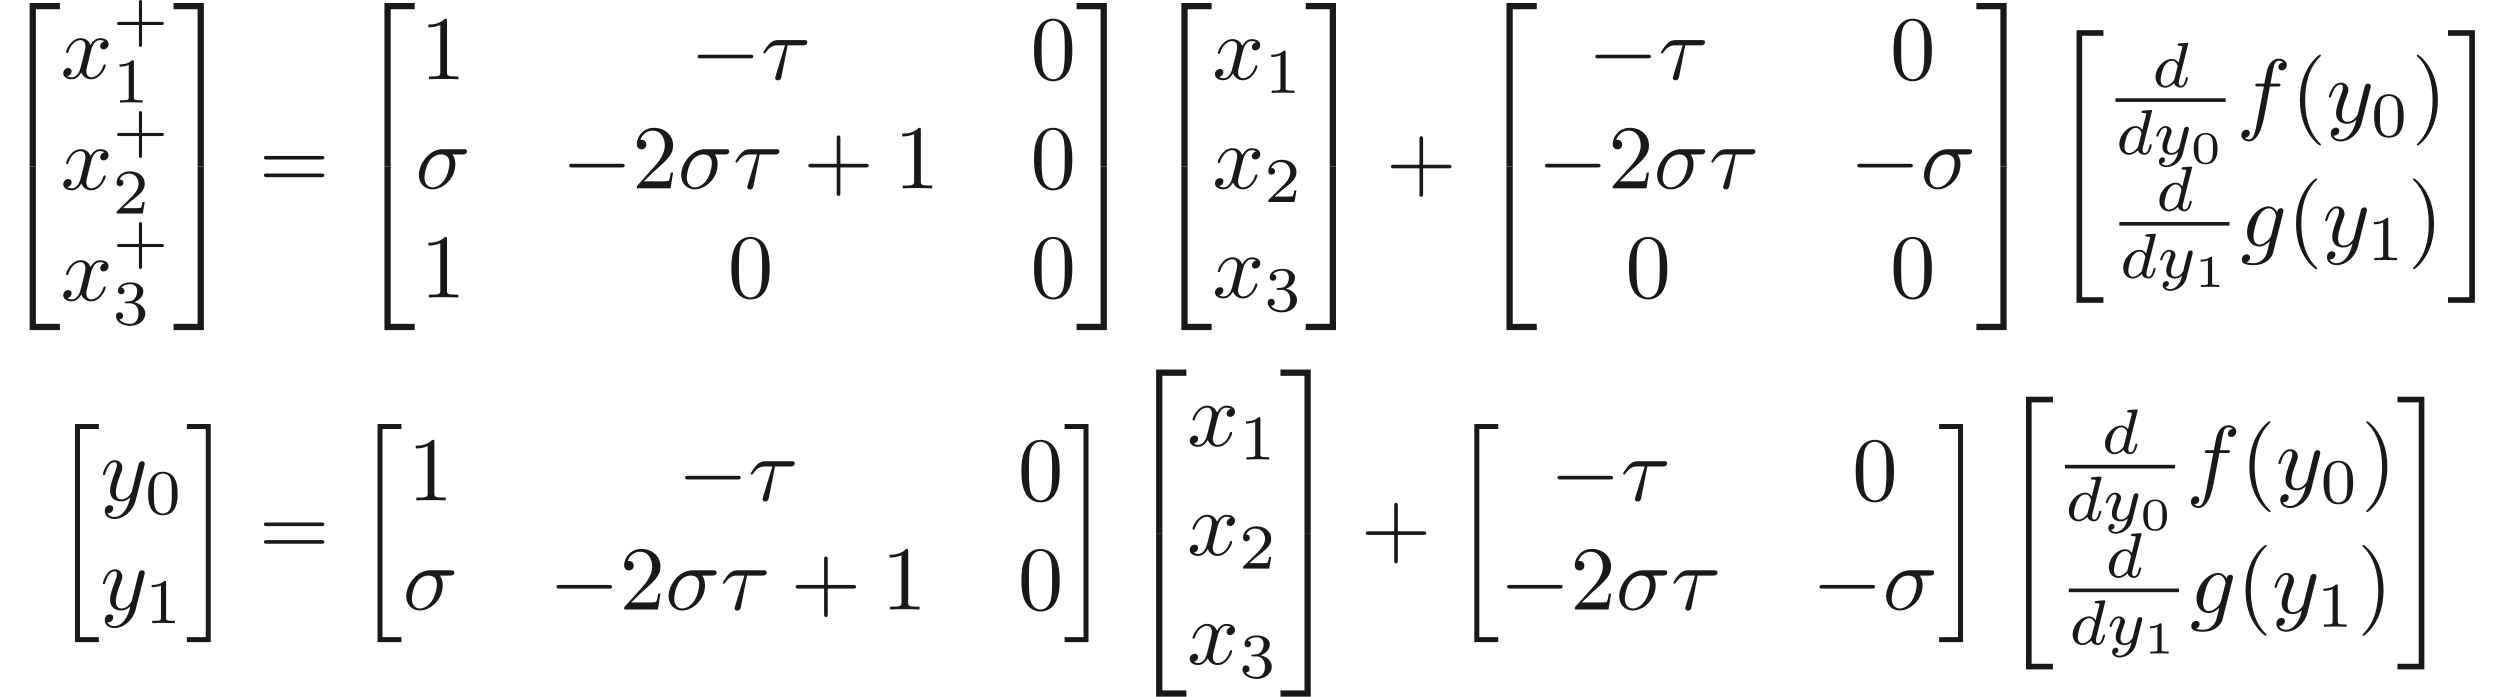<ns0:svg xmlns:ns0="http://www.w3.org/2000/svg" xmlns:ns1="http://www.w3.org/1999/xlink" height="76.347pt" readme2tex:offset="0" version="1.1" viewBox="3.238 -61.041 273.932 76.347" width="273.932pt" xmlns:readme2tex="http://github.com/leegao/readme2tex/">
<ns0:defs>
<ns0:path d="M2.994-1.594C2.994-1.953 2.994-3.318 1.694-3.318S.394-1.953 .394-1.594C.394-1.23 .394 .11 1.694 .11S2.994-1.23 2.994-1.594ZM1.694-.055C1.509-.055 1.091-.12 .966-.623C.897-.892 .892-1.245 .892-1.654C.892-2.022 .892-2.366 .971-2.65C1.096-3.068 1.479-3.153 1.694-3.153C2.062-3.153 2.326-2.964 2.426-2.615C2.496-2.361 2.496-1.948 2.496-1.654C2.496-1.315 2.496-.912 2.421-.613C2.291-.13 1.893-.055 1.694-.055Z" id="g5-48" />
<ns0:path d="M1.983-3.168C1.983-3.318 1.968-3.318 1.803-3.318C1.45-2.999 .897-2.999 .797-2.999H.712V-2.78H.797C.912-2.78 1.235-2.795 1.524-2.919V-.428C1.524-.274 1.524-.219 .996-.219H.747V0C1.021-.02 1.465-.02 1.753-.02S2.486-.02 2.76 0V-.219H2.511C1.983-.219 1.983-.274 1.983-.428V-3.168Z" id="g5-49" />
<ns0:path d="M3.229-1.576H5.363C5.454-1.576 5.621-1.576 5.621-1.743C5.621-1.918 5.461-1.918 5.363-1.918H3.229V-4.059C3.229-4.149 3.229-4.317 3.062-4.317C2.887-4.317 2.887-4.156 2.887-4.059V-1.918H.746C.656-1.918 .488-1.918 .488-1.75C.488-1.576 .649-1.576 .746-1.576H2.887V.565C2.887 .656 2.887 .823 3.055 .823C3.229 .823 3.229 .663 3.229 .565V-1.576Z" id="g4-43" />
<ns0:path d="M3.599-2.225C3.599-2.992 3.508-3.543 3.187-4.031C2.971-4.352 2.538-4.631 1.981-4.631C.363-4.631 .363-2.727 .363-2.225S.363 .139 1.981 .139S3.599-1.723 3.599-2.225ZM1.981-.056C1.66-.056 1.234-.244 1.095-.816C.997-1.227 .997-1.799 .997-2.315C.997-2.824 .997-3.354 1.102-3.738C1.248-4.289 1.695-4.435 1.981-4.435C2.357-4.435 2.72-4.205 2.845-3.801C2.957-3.424 2.964-2.922 2.964-2.315C2.964-1.799 2.964-1.283 2.873-.844C2.734-.209 2.26-.056 1.981-.056Z" id="g4-48" />
<ns0:path d="M2.336-4.435C2.336-4.624 2.322-4.631 2.127-4.631C1.681-4.191 1.046-4.184 .76-4.184V-3.933C.928-3.933 1.388-3.933 1.771-4.129V-.572C1.771-.342 1.771-.251 1.074-.251H.809V0C.934-.007 1.792-.028 2.05-.028C2.267-.028 3.145-.007 3.299 0V-.251H3.034C2.336-.251 2.336-.342 2.336-.572V-4.435Z" id="g4-49" />
<ns0:path d="M3.522-1.269H3.285C3.264-1.116 3.194-.704 3.103-.635C3.048-.593 2.511-.593 2.413-.593H1.13C1.862-1.241 2.106-1.437 2.525-1.764C3.041-2.176 3.522-2.608 3.522-3.271C3.522-4.115 2.783-4.631 1.89-4.631C1.025-4.631 .439-4.024 .439-3.382C.439-3.027 .739-2.992 .809-2.992C.976-2.992 1.179-3.11 1.179-3.361C1.179-3.487 1.13-3.731 .767-3.731C.983-4.226 1.458-4.38 1.785-4.38C2.483-4.38 2.845-3.836 2.845-3.271C2.845-2.664 2.413-2.183 2.19-1.932L.509-.272C.439-.209 .439-.195 .439 0H3.313L3.522-1.269Z" id="g4-50" />
<ns0:path d="M1.904-2.329C2.448-2.329 2.838-1.953 2.838-1.206C2.838-.342 2.336-.084 1.932-.084C1.653-.084 1.039-.16 .746-.572C1.074-.586 1.151-.816 1.151-.962C1.151-1.186 .983-1.346 .767-1.346C.572-1.346 .377-1.227 .377-.941C.377-.286 1.102 .139 1.946 .139C2.915 .139 3.585-.509 3.585-1.206C3.585-1.75 3.138-2.294 2.371-2.455C3.103-2.72 3.368-3.243 3.368-3.668C3.368-4.219 2.734-4.631 1.96-4.631S.593-4.254 .593-3.696C.593-3.459 .746-3.327 .955-3.327C1.172-3.327 1.311-3.487 1.311-3.682C1.311-3.884 1.172-4.031 .955-4.045C1.2-4.352 1.681-4.428 1.939-4.428C2.253-4.428 2.692-4.275 2.692-3.668C2.692-3.375 2.594-3.055 2.413-2.838C2.183-2.573 1.988-2.559 1.639-2.538C1.465-2.525 1.451-2.525 1.416-2.518C1.402-2.518 1.346-2.504 1.346-2.427C1.346-2.329 1.409-2.329 1.527-2.329H1.904Z" id="g4-51" />
<ns0:path d="M6.565-2.291C6.735-2.291 6.914-2.291 6.914-2.491S6.735-2.69 6.565-2.69H1.176C1.006-2.69 .827-2.69 .827-2.491S1.006-2.291 1.176-2.291H6.565Z" id="g0-0" />
<ns0:path d="M3.298 2.391C3.298 2.361 3.298 2.341 3.128 2.172C1.883 .917 1.564-.966 1.564-2.491C1.564-4.224 1.943-5.958 3.168-7.203C3.298-7.323 3.298-7.342 3.298-7.372C3.298-7.442 3.258-7.472 3.198-7.472C3.098-7.472 2.202-6.795 1.614-5.529C1.106-4.433 .986-3.328 .986-2.491C.986-1.714 1.096-.508 1.644 .618C2.242 1.843 3.098 2.491 3.198 2.491C3.258 2.491 3.298 2.461 3.298 2.391Z" id="g3-40" />
<ns0:path d="M2.879-2.491C2.879-3.268 2.77-4.473 2.222-5.599C1.624-6.824 .767-7.472 .667-7.472C.608-7.472 .568-7.432 .568-7.372C.568-7.342 .568-7.323 .757-7.143C1.733-6.157 2.301-4.573 2.301-2.491C2.301-.787 1.933 .966 .697 2.222C.568 2.341 .568 2.361 .568 2.391C.568 2.451 .608 2.491 .667 2.491C.767 2.491 1.664 1.813 2.252 .548C2.76-.548 2.879-1.654 2.879-2.491Z" id="g3-41" />
<ns0:path d="M4.075-2.291H6.854C6.994-2.291 7.183-2.291 7.183-2.491S6.994-2.69 6.854-2.69H4.075V-5.479C4.075-5.619 4.075-5.808 3.875-5.808S3.676-5.619 3.676-5.479V-2.69H.887C.747-2.69 .558-2.69 .558-2.491S.747-2.291 .887-2.291H3.676V.498C3.676 .638 3.676 .827 3.875 .827S4.075 .638 4.075 .498V-2.291Z" id="g3-43" />
<ns0:path d="M4.583-3.188C4.583-3.985 4.533-4.782 4.184-5.519C3.726-6.476 2.909-6.635 2.491-6.635C1.893-6.635 1.166-6.376 .757-5.45C.438-4.762 .389-3.985 .389-3.188C.389-2.441 .428-1.544 .837-.787C1.265 .02 1.993 .219 2.481 .219C3.019 .219 3.776 .01 4.214-.936C4.533-1.624 4.583-2.401 4.583-3.188ZM2.481 0C2.092 0 1.504-.249 1.325-1.205C1.215-1.803 1.215-2.72 1.215-3.308C1.215-3.945 1.215-4.603 1.295-5.141C1.484-6.326 2.232-6.416 2.481-6.416C2.809-6.416 3.467-6.237 3.656-5.25C3.756-4.692 3.756-3.935 3.756-3.308C3.756-2.56 3.756-1.883 3.646-1.245C3.497-.299 2.929 0 2.481 0Z" id="g3-48" />
<ns0:path d="M2.929-6.376C2.929-6.615 2.929-6.635 2.7-6.635C2.082-5.998 1.205-5.998 .887-5.998V-5.689C1.086-5.689 1.674-5.689 2.192-5.948V-.787C2.192-.428 2.162-.309 1.265-.309H.946V0C1.295-.03 2.162-.03 2.56-.03S3.826-.03 4.174 0V-.309H3.856C2.959-.309 2.929-.418 2.929-.787V-6.376Z" id="g3-49" />
<ns0:path d="M1.265-.767L2.321-1.793C3.875-3.168 4.473-3.706 4.473-4.702C4.473-5.838 3.577-6.635 2.361-6.635C1.235-6.635 .498-5.719 .498-4.832C.498-4.274 .996-4.274 1.026-4.274C1.196-4.274 1.544-4.394 1.544-4.802C1.544-5.061 1.365-5.32 1.016-5.32C.936-5.32 .917-5.32 .887-5.31C1.116-5.958 1.654-6.326 2.232-6.326C3.138-6.326 3.567-5.519 3.567-4.702C3.567-3.905 3.068-3.118 2.521-2.501L.608-.369C.498-.259 .498-.239 .498 0H4.194L4.473-1.733H4.224C4.174-1.435 4.105-.996 4.005-.847C3.935-.767 3.278-.767 3.059-.767H1.265Z" id="g3-50" />
<ns0:path d="M6.844-3.258C6.994-3.258 7.183-3.258 7.183-3.457S6.994-3.656 6.854-3.656H.887C.747-3.656 .558-3.656 .558-3.457S.747-3.258 .897-3.258H6.844ZM6.854-1.325C6.994-1.325 7.183-1.325 7.183-1.524S6.994-1.724 6.844-1.724H.897C.747-1.724 .558-1.724 .558-1.524S.747-1.325 .887-1.325H6.854Z" id="g3-61" />
<ns0:path d="M3.982-4.631C3.989-4.645 4.01-4.735 4.01-4.742C4.01-4.777 3.982-4.84 3.898-4.84C3.759-4.84 3.18-4.784 3.006-4.77C2.95-4.763 2.852-4.756 2.852-4.61C2.852-4.512 2.95-4.512 3.034-4.512C3.368-4.512 3.368-4.463 3.368-4.407C3.368-4.359 3.354-4.317 3.34-4.254L2.943-2.664C2.797-2.894 2.559-3.075 2.225-3.075C1.332-3.075 .425-2.092 .425-1.088C.425-.411 .879 .07 1.478 .07C1.855 .07 2.19-.146 2.469-.418C2.601 0 3.006 .07 3.187 .07C3.438 .07 3.612-.084 3.738-.3C3.891-.572 3.982-.969 3.982-.997C3.982-1.088 3.891-1.088 3.87-1.088C3.773-1.088 3.766-1.06 3.717-.872C3.633-.537 3.501-.126 3.208-.126C3.027-.126 2.978-.279 2.978-.467C2.978-.6 2.992-.663 3.013-.753L3.982-4.631ZM2.497-.872C2.448-.676 2.294-.537 2.141-.404C2.078-.349 1.799-.126 1.499-.126C1.241-.126 .99-.307 .99-.802C.99-1.172 1.193-1.939 1.353-2.218C1.674-2.776 2.029-2.88 2.225-2.88C2.713-2.88 2.845-2.35 2.845-2.273C2.845-2.246 2.831-2.197 2.824-2.176L2.497-.872Z" id="g2-100" />
<ns0:path d="M3.877-2.629C3.905-2.727 3.905-2.741 3.905-2.783C3.905-2.922 3.794-3.006 3.675-3.006C3.599-3.006 3.466-2.971 3.389-2.838C3.368-2.797 3.313-2.573 3.278-2.434L3.131-1.855C3.089-1.688 2.873-.809 2.852-.732C2.845-.732 2.538-.126 1.995-.126C1.52-.126 1.52-.579 1.52-.704C1.52-1.081 1.681-1.52 1.89-2.057C1.974-2.28 2.008-2.364 2.008-2.483C2.008-2.817 1.723-3.075 1.346-3.075C.642-3.075 .328-2.127 .328-2.008C.328-1.918 .425-1.918 .446-1.918C.544-1.918 .551-1.953 .572-2.029C.746-2.608 1.046-2.88 1.325-2.88C1.444-2.88 1.499-2.803 1.499-2.636C1.499-2.476 1.437-2.322 1.402-2.232C1.067-1.381 .997-1.123 .997-.816C.997-.697 .997-.37 1.269-.146C1.485 .035 1.778 .07 1.967 .07C2.246 .07 2.497-.035 2.727-.244C2.636 .139 2.559 .432 2.267 .781C2.078 .997 1.799 1.227 1.43 1.227C1.381 1.227 1.053 1.227 .907 .997C1.283 .955 1.283 .621 1.283 .614C1.283 .391 1.081 .349 1.011 .349C.837 .349 .607 .488 .607 .809C.607 1.165 .941 1.423 1.437 1.423C2.141 1.423 2.999 .879 3.215 .007L3.877-2.629Z" id="g2-121" />
<ns0:path d="M5.161-3.716C5.29-3.716 5.649-3.716 5.649-4.055C5.649-4.294 5.44-4.294 5.26-4.294H2.989C1.484-4.294 .379-2.65 .379-1.465C.379-.588 .966 .11 1.873 .11C3.049 .11 4.374-1.096 4.374-2.63C4.374-2.8 4.374-3.278 4.065-3.716H5.161ZM1.883-.11C1.395-.11 .996-.468 .996-1.186C.996-1.484 1.116-2.301 1.465-2.889C1.883-3.577 2.481-3.716 2.819-3.716C3.656-3.716 3.736-3.059 3.736-2.75C3.736-2.281 3.537-1.465 3.198-.956C2.809-.369 2.271-.11 1.883-.11Z" id="g1-27" />
<ns0:path d="M2.929-3.716H4.603C4.732-3.716 5.091-3.716 5.091-4.055C5.091-4.294 4.882-4.294 4.692-4.294H1.903C1.704-4.294 1.315-4.294 .877-3.826C.548-3.467 .269-2.989 .269-2.929C.269-2.919 .269-2.829 .389-2.829C.468-2.829 .488-2.869 .548-2.949C1.036-3.716 1.604-3.716 1.813-3.716H2.64L1.664-.518C1.624-.399 1.564-.189 1.564-.149C1.564-.04 1.634 .12 1.853 .12C2.182 .12 2.232-.159 2.262-.309L2.929-3.716Z" id="g1-28" />
<ns0:path d="M3.656-3.985H4.513C4.712-3.985 4.812-3.985 4.812-4.184C4.812-4.294 4.712-4.294 4.543-4.294H3.716L3.925-5.43C3.965-5.639 4.105-6.346 4.164-6.466C4.254-6.655 4.423-6.804 4.633-6.804C4.672-6.804 4.932-6.804 5.121-6.625C4.682-6.585 4.583-6.237 4.583-6.087C4.583-5.858 4.762-5.738 4.951-5.738C5.21-5.738 5.499-5.958 5.499-6.336C5.499-6.795 5.041-7.024 4.633-7.024C4.294-7.024 3.666-6.844 3.367-5.858C3.308-5.649 3.278-5.549 3.039-4.294H2.351C2.162-4.294 2.052-4.294 2.052-4.105C2.052-3.985 2.142-3.985 2.331-3.985H2.989L2.242-.05C2.062 .917 1.893 1.823 1.375 1.823C1.335 1.823 1.086 1.823 .897 1.644C1.355 1.614 1.445 1.255 1.445 1.106C1.445 .877 1.265 .757 1.076 .757C.817 .757 .528 .976 .528 1.355C.528 1.803 .966 2.042 1.375 2.042C1.923 2.042 2.321 1.455 2.501 1.076C2.819 .448 3.049-.757 3.059-.827L3.656-3.985Z" id="g1-102" />
<ns0:path d="M4.692-3.756C4.702-3.816 4.722-3.866 4.722-3.935C4.722-4.105 4.603-4.204 4.433-4.204C4.334-4.204 4.065-4.134 4.025-3.776C3.846-4.144 3.497-4.403 3.098-4.403C1.963-4.403 .727-3.009 .727-1.574C.727-.588 1.335 0 2.052 0C2.64 0 3.108-.468 3.208-.578L3.218-.568C3.009 .319 2.889 .727 2.889 .747C2.849 .837 2.511 1.823 1.455 1.823C1.265 1.823 .936 1.813 .658 1.724C.956 1.634 1.066 1.375 1.066 1.205C1.066 1.046 .956 .857 .687 .857C.468 .857 .149 1.036 .149 1.435C.149 1.843 .518 2.042 1.474 2.042C2.72 2.042 3.437 1.265 3.587 .667L4.692-3.756ZM3.397-1.275C3.337-1.016 3.108-.767 2.889-.578C2.68-.399 2.371-.219 2.082-.219C1.584-.219 1.435-.737 1.435-1.136C1.435-1.614 1.724-2.79 1.993-3.298C2.262-3.786 2.69-4.184 3.108-4.184C3.766-4.184 3.905-3.377 3.905-3.328S3.885-3.218 3.875-3.178L3.397-1.275Z" id="g1-103" />
<ns0:path d="M3.328-3.009C3.387-3.268 3.616-4.184 4.314-4.184C4.364-4.184 4.603-4.184 4.812-4.055C4.533-4.005 4.334-3.756 4.334-3.517C4.334-3.357 4.443-3.168 4.712-3.168C4.932-3.168 5.25-3.347 5.25-3.746C5.25-4.264 4.663-4.403 4.324-4.403C3.746-4.403 3.397-3.875 3.278-3.646C3.029-4.304 2.491-4.403 2.202-4.403C1.166-4.403 .598-3.118 .598-2.869C.598-2.77 .697-2.77 .717-2.77C.797-2.77 .827-2.79 .847-2.879C1.186-3.935 1.843-4.184 2.182-4.184C2.371-4.184 2.72-4.095 2.72-3.517C2.72-3.208 2.55-2.54 2.182-1.146C2.022-.528 1.674-.11 1.235-.11C1.176-.11 .946-.11 .737-.239C.986-.289 1.205-.498 1.205-.777C1.205-1.046 .986-1.126 .837-1.126C.538-1.126 .289-.867 .289-.548C.289-.09 .787 .11 1.225 .11C1.883 .11 2.242-.588 2.271-.648C2.391-.279 2.75 .11 3.347 .11C4.374 .11 4.941-1.176 4.941-1.425C4.941-1.524 4.852-1.524 4.822-1.524C4.732-1.524 4.712-1.484 4.692-1.415C4.364-.349 3.686-.11 3.367-.11C2.979-.11 2.819-.428 2.819-.767C2.819-.986 2.879-1.205 2.989-1.644L3.328-3.009Z" id="g1-120" />
<ns0:path d="M4.842-3.796C4.882-3.935 4.882-3.955 4.882-4.025C4.882-4.204 4.742-4.294 4.593-4.294C4.493-4.294 4.334-4.234 4.244-4.085C4.224-4.035 4.144-3.726 4.105-3.547C4.035-3.288 3.965-3.019 3.905-2.75L3.457-.956C3.417-.807 2.989-.11 2.331-.11C1.823-.11 1.714-.548 1.714-.917C1.714-1.375 1.883-1.993 2.222-2.869C2.381-3.278 2.421-3.387 2.421-3.587C2.421-4.035 2.102-4.403 1.604-4.403C.658-4.403 .289-2.959 .289-2.869C.289-2.77 .389-2.77 .408-2.77C.508-2.77 .518-2.79 .568-2.949C.837-3.885 1.235-4.184 1.574-4.184C1.654-4.184 1.823-4.184 1.823-3.866C1.823-3.616 1.724-3.357 1.654-3.168C1.255-2.112 1.076-1.544 1.076-1.076C1.076-.189 1.704 .11 2.291 .11C2.68 .11 3.019-.06 3.298-.339C3.168 .179 3.049 .667 2.65 1.196C2.391 1.534 2.012 1.823 1.554 1.823C1.415 1.823 .966 1.793 .797 1.405C.956 1.405 1.086 1.405 1.225 1.285C1.325 1.196 1.425 1.066 1.425 .877C1.425 .568 1.156 .528 1.056 .528C.827 .528 .498 .687 .498 1.176C.498 1.674 .936 2.042 1.554 2.042C2.58 2.042 3.606 1.136 3.885 .01L4.842-3.796Z" id="g1-121" />
<ns0:path d="M2.491 23.502H5.111V22.954H3.039V.149H5.111V-.399H2.491V23.502Z" id="g6-20" />
<ns0:path d="M2.212 22.954H.139V23.502H2.76V-.399H.139V.149H2.212V22.954Z" id="g6-21" />
<ns0:path d="M2.74 29.479H5.689V28.862H3.357V.219H5.689V-.399H2.74V29.479Z" id="g6-34" />
<ns0:path d="M2.441 28.862H.11V29.479H3.059V-.399H.11V.219H2.441V28.862Z" id="g6-35" />
<ns0:path d="M3.248 17.534H3.935V.299H6.565V-.389H3.248V17.534Z" id="g6-50" />
<ns0:path d="M2.7 17.534H3.387V-.389H.07V.299H2.7V17.534Z" id="g6-51" />
<ns0:path d="M3.248 17.524H6.565V16.837H3.935V-.399H3.248V17.524Z" id="g6-52" />
<ns0:path d="M2.7 16.837H.07V17.524H3.387V-.399H2.7V16.837Z" id="g6-53" />
</ns0:defs>
<ns0:g fill-opacity="0.9" id="page1">
<ns0:use x="3.238" y="-60.327" ns1:href="#g6-50" />
<ns0:use x="3.238" y="-42.394" ns1:href="#g6-52" />
<ns0:use x="9.88" y="-52.462" ns1:href="#g1-120" />
<ns0:use x="15.574" y="-56.724" ns1:href="#g4-43" />
<ns0:use x="15.574" y="-49.806" ns1:href="#g4-49" />
<ns0:use x="9.88" y="-40.297" ns1:href="#g1-120" />
<ns0:use x="15.574" y="-44.558" ns1:href="#g4-43" />
<ns0:use x="15.574" y="-37.64" ns1:href="#g4-50" />
<ns0:use x="9.88" y="-28.131" ns1:href="#g1-120" />
<ns0:use x="15.574" y="-32.393" ns1:href="#g4-43" />
<ns0:use x="15.574" y="-25.474" ns1:href="#g4-51" />
<ns0:use x="22.188" y="-60.327" ns1:href="#g6-51" />
<ns0:use x="22.188" y="-42.394" ns1:href="#g6-53" />
<ns0:use x="31.597" y="-40.302" ns1:href="#g3-61" />
<ns0:use x="42.113" y="-60.327" ns1:href="#g6-50" />
<ns0:use x="42.113" y="-42.394" ns1:href="#g6-52" />
<ns0:use x="49.29" y="-52.357" ns1:href="#g3-49" />
<ns0:use x="78.863" y="-52.357" ns1:href="#g0-0" />
<ns0:use x="86.611" y="-52.357" ns1:href="#g1-28" />
<ns0:use x="116.152" y="-52.357" ns1:href="#g3-48" />
<ns0:use x="48.755" y="-40.402" ns1:href="#g1-27" />
<ns0:use x="64.768" y="-40.402" ns1:href="#g0-0" />
<ns0:use x="72.517" y="-40.402" ns1:href="#g3-50" />
<ns0:use x="77.498" y="-40.402" ns1:href="#g1-27" />
<ns0:use x="83.548" y="-40.402" ns1:href="#g1-28" />
<ns0:use x="91.245" y="-40.402" ns1:href="#g3-43" />
<ns0:use x="101.208" y="-40.402" ns1:href="#g3-49" />
<ns0:use x="116.152" y="-40.402" ns1:href="#g3-48" />
<ns0:use x="49.29" y="-28.447" ns1:href="#g3-49" />
<ns0:use x="82.988" y="-28.447" ns1:href="#g3-48" />
<ns0:use x="116.152" y="-28.447" ns1:href="#g3-48" />
<ns0:use x="121.133" y="-60.327" ns1:href="#g6-51" />
<ns0:use x="121.133" y="-42.394" ns1:href="#g6-53" />
<ns0:use x="129.435" y="-60.327" ns1:href="#g6-50" />
<ns0:use x="129.435" y="-42.394" ns1:href="#g6-52" />
<ns0:use x="136.077" y="-52.357" ns1:href="#g1-120" />
<ns0:use x="141.771" y="-50.863" ns1:href="#g4-49" />
<ns0:use x="136.077" y="-40.402" ns1:href="#g1-120" />
<ns0:use x="141.771" y="-38.907" ns1:href="#g4-50" />
<ns0:use x="136.077" y="-28.447" ns1:href="#g1-120" />
<ns0:use x="141.771" y="-26.952" ns1:href="#g4-51" />
<ns0:use x="146.24" y="-60.327" ns1:href="#g6-51" />
<ns0:use x="146.24" y="-42.394" ns1:href="#g6-53" />
<ns0:use x="155.096" y="-40.302" ns1:href="#g3-43" />
<ns0:use x="165.059" y="-60.327" ns1:href="#g6-50" />
<ns0:use x="165.059" y="-42.394" ns1:href="#g6-52" />
<ns0:use x="177.216" y="-52.357" ns1:href="#g0-0" />
<ns0:use x="184.965" y="-52.357" ns1:href="#g1-28" />
<ns0:use x="210.335" y="-52.357" ns1:href="#g3-48" />
<ns0:use x="171.7" y="-40.402" ns1:href="#g0-0" />
<ns0:use x="179.449" y="-40.402" ns1:href="#g3-50" />
<ns0:use x="184.43" y="-40.402" ns1:href="#g1-27" />
<ns0:use x="190.481" y="-40.402" ns1:href="#g1-28" />
<ns0:use x="205.926" y="-40.402" ns1:href="#g0-0" />
<ns0:use x="213.675" y="-40.402" ns1:href="#g1-27" />
<ns0:use x="181.341" y="-28.447" ns1:href="#g3-48" />
<ns0:use x="210.335" y="-28.447" ns1:href="#g3-48" />
<ns0:use x="219.725" y="-60.327" ns1:href="#g6-51" />
<ns0:use x="219.725" y="-42.394" ns1:href="#g6-53" />
<ns0:use x="228.027" y="-57.338" ns1:href="#g6-34" />
<ns0:use x="238.999" y="-51.507" ns1:href="#g2-100" />
<ns0:rect height=".398" width="12.076" x="235.034" y="-50.274" />
<ns0:use x="235.034" y="-44.149" ns1:href="#g2-100" />
<ns0:use x="239.182" y="-44.149" ns1:href="#g2-121" />
<ns0:use x="243.222" y="-43.153" ns1:href="#g5-48" />
<ns0:use x="248.306" y="-47.584" ns1:href="#g1-102" />
<ns0:use x="254.256" y="-47.584" ns1:href="#g3-40" />
<ns0:use x="258.13" y="-47.584" ns1:href="#g1-121" />
<ns0:use x="263.015" y="-46.09" ns1:href="#g4-48" />
<ns0:use x="267.484" y="-47.584" ns1:href="#g3-41" />
<ns0:use x="239.419" y="-37.95" ns1:href="#g2-100" />
<ns0:rect height=".398" width="12.076" x="235.455" y="-36.717" />
<ns0:use x="235.455" y="-30.592" ns1:href="#g2-100" />
<ns0:use x="239.602" y="-30.592" ns1:href="#g2-121" />
<ns0:use x="243.643" y="-29.595" ns1:href="#g5-49" />
<ns0:use x="248.726" y="-34.027" ns1:href="#g1-103" />
<ns0:use x="253.836" y="-34.027" ns1:href="#g3-40" />
<ns0:use x="257.71" y="-34.027" ns1:href="#g1-121" />
<ns0:use x="262.594" y="-32.533" ns1:href="#g4-49" />
<ns0:use x="267.064" y="-34.027" ns1:href="#g3-41" />
<ns0:use x="271.359" y="-57.338" ns1:href="#g6-35" />
<ns0:use x="8.96" y="-14.183" ns1:href="#g6-20" />
<ns0:use x="14.218" y="-6.213" ns1:href="#g1-121" />
<ns0:use x="19.103" y="-4.719" ns1:href="#g4-48" />
<ns0:use x="14.218" y="5.742" ns1:href="#g1-121" />
<ns0:use x="19.103" y="7.236" ns1:href="#g4-49" />
<ns0:use x="23.572" y="-14.183" ns1:href="#g6-21" />
<ns0:use x="31.597" y="-.136" ns1:href="#g3-61" />
<ns0:use x="42.113" y="-14.183" ns1:href="#g6-20" />
<ns0:use x="47.906" y="-6.213" ns1:href="#g3-49" />
<ns0:use x="77.479" y="-6.213" ns1:href="#g0-0" />
<ns0:use x="85.228" y="-6.213" ns1:href="#g1-28" />
<ns0:use x="114.768" y="-6.213" ns1:href="#g3-48" />
<ns0:use x="47.372" y="5.742" ns1:href="#g1-27" />
<ns0:use x="63.384" y="5.742" ns1:href="#g0-0" />
<ns0:use x="71.133" y="5.742" ns1:href="#g3-50" />
<ns0:use x="76.114" y="5.742" ns1:href="#g1-27" />
<ns0:use x="82.165" y="5.742" ns1:href="#g1-28" />
<ns0:use x="89.861" y="5.742" ns1:href="#g3-43" />
<ns0:use x="99.824" y="5.742" ns1:href="#g3-49" />
<ns0:use x="114.768" y="5.742" ns1:href="#g3-48" />
<ns0:use x="119.749" y="-14.183" ns1:href="#g6-21" />
<ns0:use x="126.668" y="-20.161" ns1:href="#g6-50" />
<ns0:use x="126.668" y="-2.228" ns1:href="#g6-52" />
<ns0:use x="133.31" y="-12.191" ns1:href="#g1-120" />
<ns0:use x="139.004" y="-10.696" ns1:href="#g4-49" />
<ns0:use x="133.31" y="-.236" ns1:href="#g1-120" />
<ns0:use x="139.004" y="1.259" ns1:href="#g4-50" />
<ns0:use x="133.31" y="11.72" ns1:href="#g1-120" />
<ns0:use x="139.004" y="13.214" ns1:href="#g4-51" />
<ns0:use x="143.473" y="-20.161" ns1:href="#g6-51" />
<ns0:use x="143.473" y="-2.228" ns1:href="#g6-53" />
<ns0:use x="152.329" y="-.136" ns1:href="#g3-43" />
<ns0:use x="162.291" y="-14.183" ns1:href="#g6-20" />
<ns0:use x="173.065" y="-6.213" ns1:href="#g0-0" />
<ns0:use x="180.814" y="-6.213" ns1:href="#g1-28" />
<ns0:use x="206.184" y="-6.213" ns1:href="#g3-48" />
<ns0:use x="167.549" y="5.742" ns1:href="#g0-0" />
<ns0:use x="175.298" y="5.742" ns1:href="#g3-50" />
<ns0:use x="180.279" y="5.742" ns1:href="#g1-27" />
<ns0:use x="186.33" y="5.742" ns1:href="#g1-28" />
<ns0:use x="201.775" y="5.742" ns1:href="#g0-0" />
<ns0:use x="209.524" y="5.742" ns1:href="#g1-27" />
<ns0:use x="215.574" y="-14.183" ns1:href="#g6-21" />
<ns0:use x="222.493" y="-17.172" ns1:href="#g6-34" />
<ns0:use x="233.464" y="-11.341" ns1:href="#g2-100" />
<ns0:rect height=".398" width="12.076" x="229.5" y="-10.108" />
<ns0:use x="229.5" y="-3.983" ns1:href="#g2-100" />
<ns0:use x="233.647" y="-3.983" ns1:href="#g2-121" />
<ns0:use x="237.687" y="-2.986" ns1:href="#g5-48" />
<ns0:use x="242.771" y="-7.418" ns1:href="#g1-102" />
<ns0:use x="248.721" y="-7.418" ns1:href="#g3-40" />
<ns0:use x="252.595" y="-7.418" ns1:href="#g1-121" />
<ns0:use x="257.48" y="-5.924" ns1:href="#g4-48" />
<ns0:use x="261.949" y="-7.418" ns1:href="#g3-41" />
<ns0:use x="233.884" y="2.216" ns1:href="#g2-100" />
<ns0:rect height=".398" width="12.076" x="229.92" y="3.449" />
<ns0:use x="229.92" y="9.575" ns1:href="#g2-100" />
<ns0:use x="234.067" y="9.575" ns1:href="#g2-121" />
<ns0:use x="238.108" y="10.571" ns1:href="#g5-49" />
<ns0:use x="243.191" y="6.139" ns1:href="#g1-103" />
<ns0:use x="248.301" y="6.139" ns1:href="#g3-40" />
<ns0:use x="252.175" y="6.139" ns1:href="#g1-121" />
<ns0:use x="257.06" y="7.633" ns1:href="#g4-49" />
<ns0:use x="261.529" y="6.139" ns1:href="#g3-41" />
<ns0:use x="265.824" y="-17.172" ns1:href="#g6-35" />
</ns0:g>
</ns0:svg>